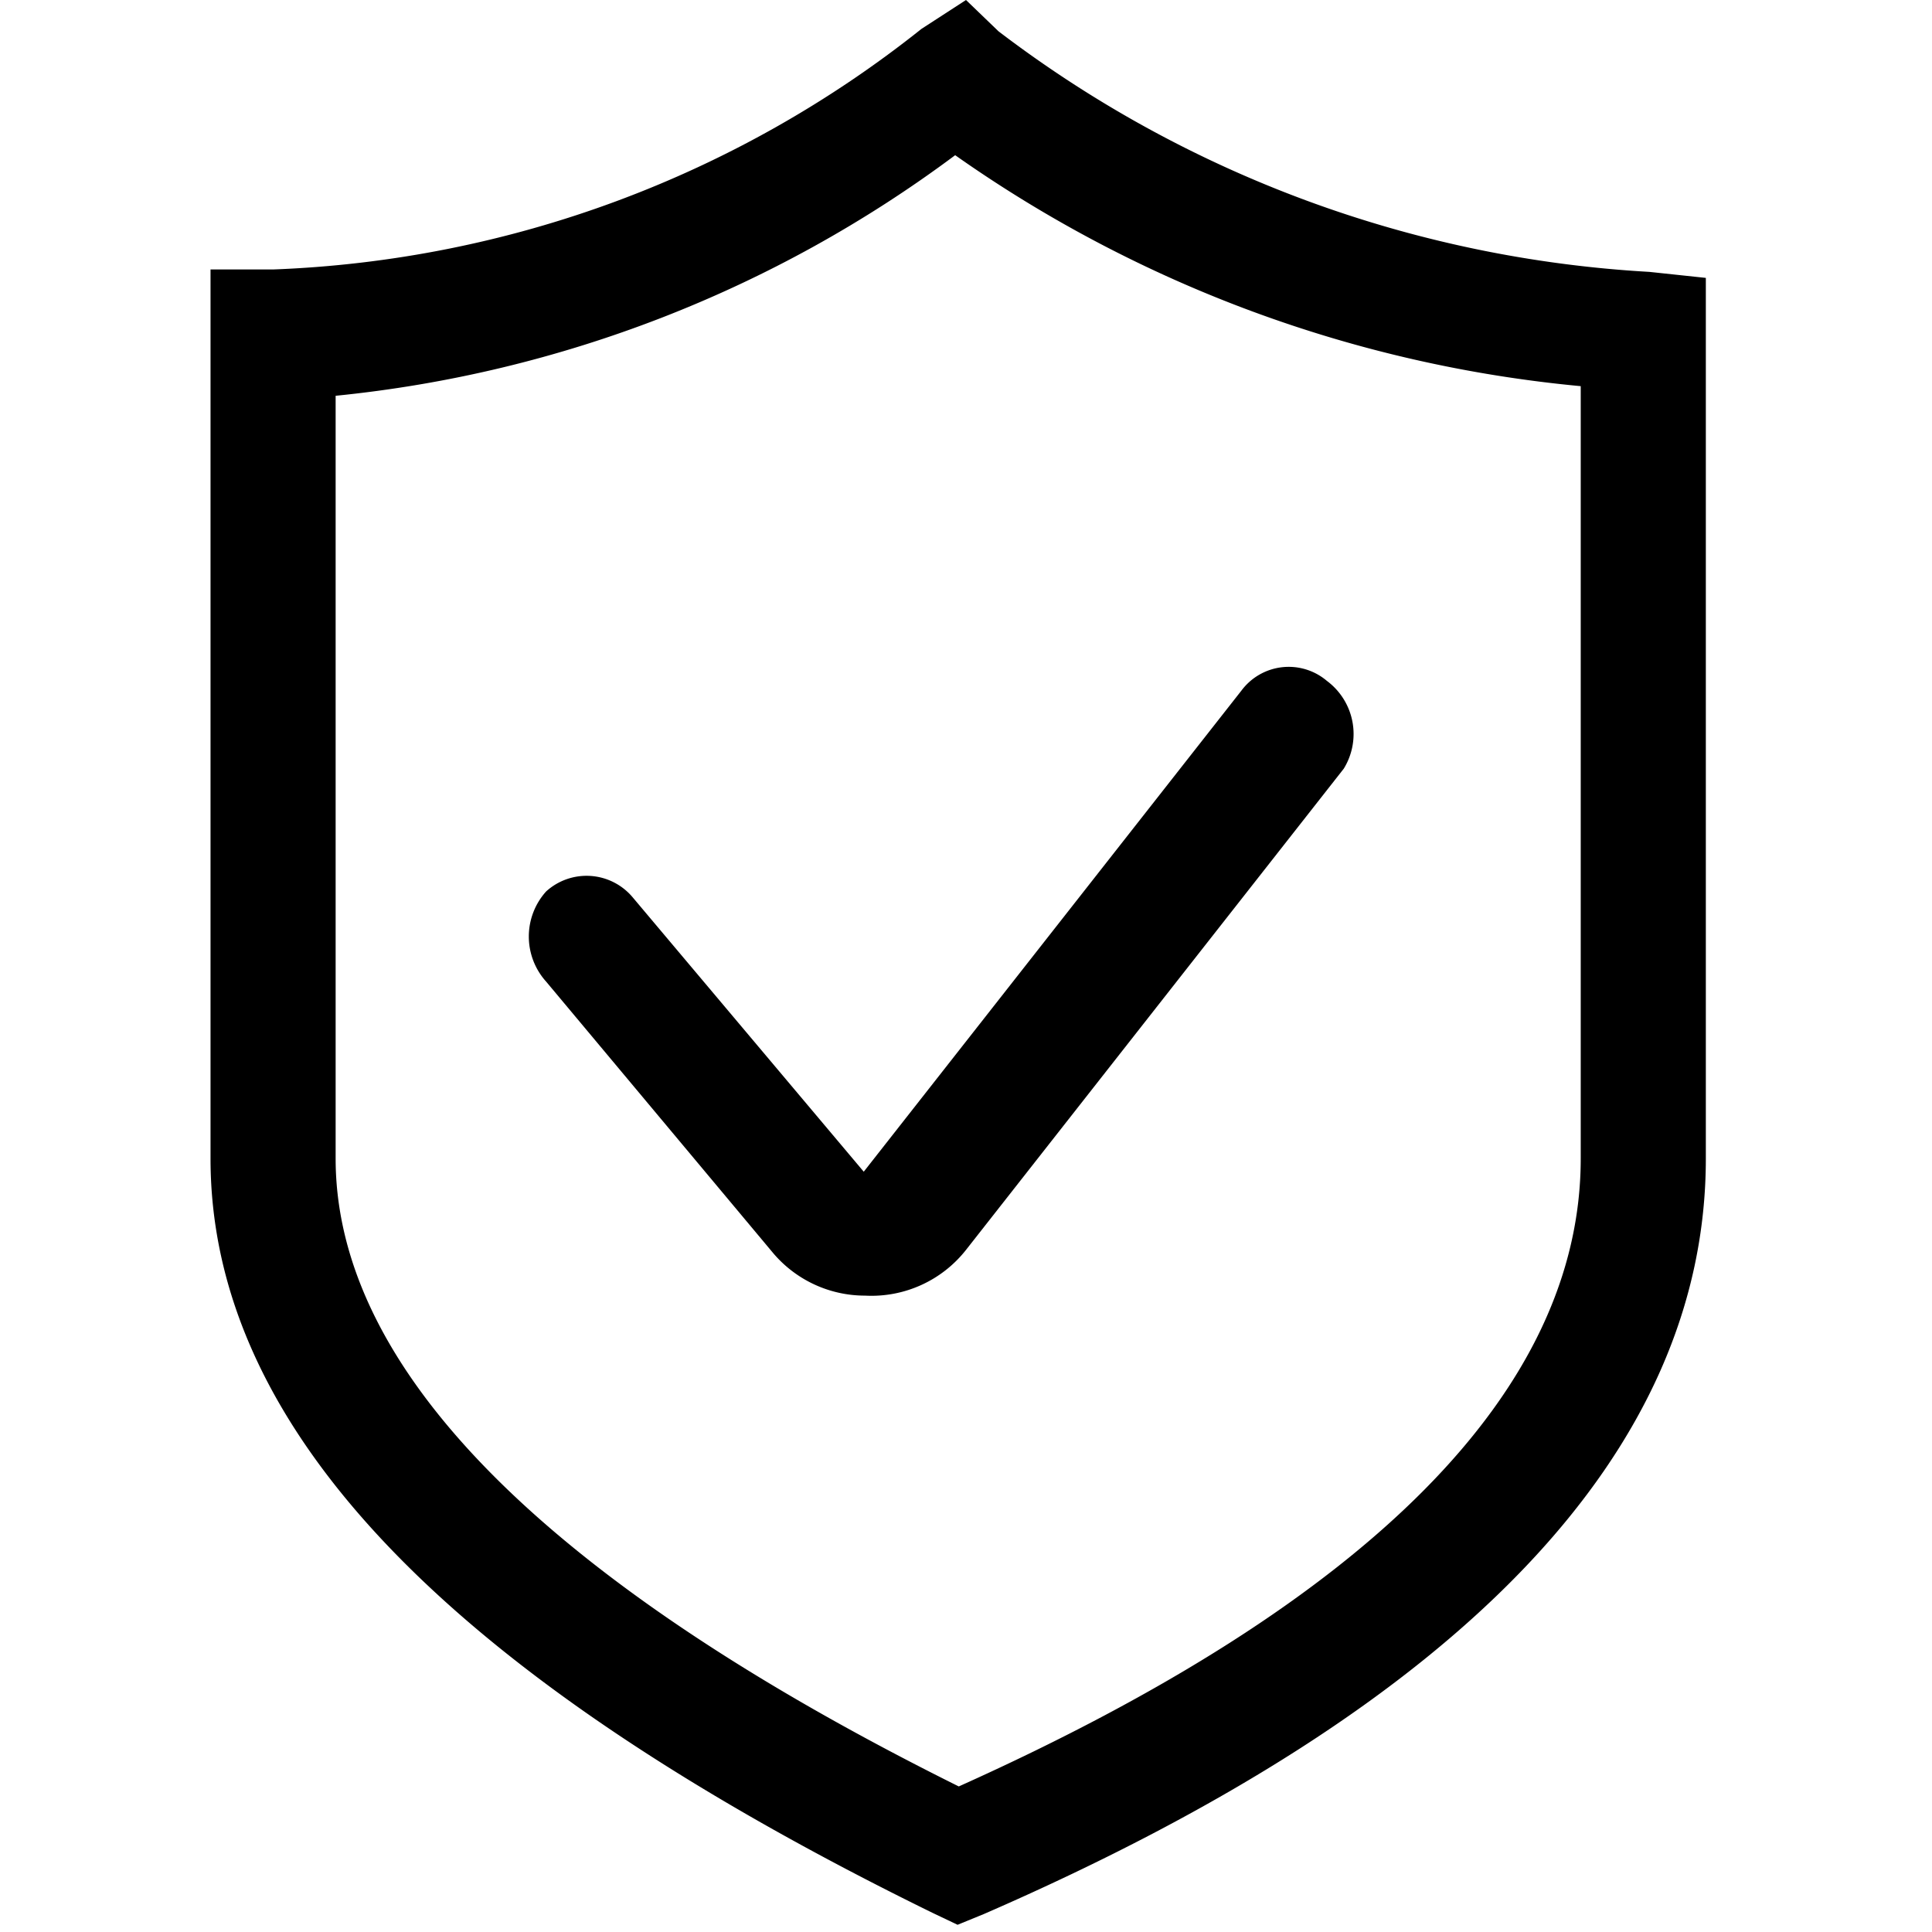 <svg t="1712564351573" class="icon" viewBox="0 0 1024 1024" version="1.1" xmlns="http://www.w3.org/2000/svg" p-id="9965" width="200" height="200"><path d="M837.818 614.017c0 122.421-110.944 234.64-329.644 332.832C288.837 837.82 177.893 725.6 177.893 614.017V209.773A658.65 658.65 0 0 0 506.262 82.252a686.705 686.705 0 0 0 331.556 122.42zM874.162 144.1A627.407 627.407 0 0 1 529.215 16.578L512 0l-23.592 15.303a586.6 586.6 0 0 1-343.67 127.521h-33.156v471.193c0 144.1 127.521 274.81 382.565 399.781l13.39 6.376 14.027-5.738C776.608 903.492 904.13 768.319 904.13 614.017v-466.73z" p-id="9966"></path><path d="M335.382 475.656a31.88 31.88 0 0 0-45.908-3.188 35.706 35.706 0 0 0 0 47.82l120.509 144.1a63.76 63.76 0 0 0 48.458 22.317A63.76 63.76 0 0 0 512 662.475l200.21-255.043a35.068 35.068 0 0 0-8.927-46.545 31.243 31.243 0 0 0-45.27 5.1l-200.21 255.044z" p-id="9967"></path></svg>
